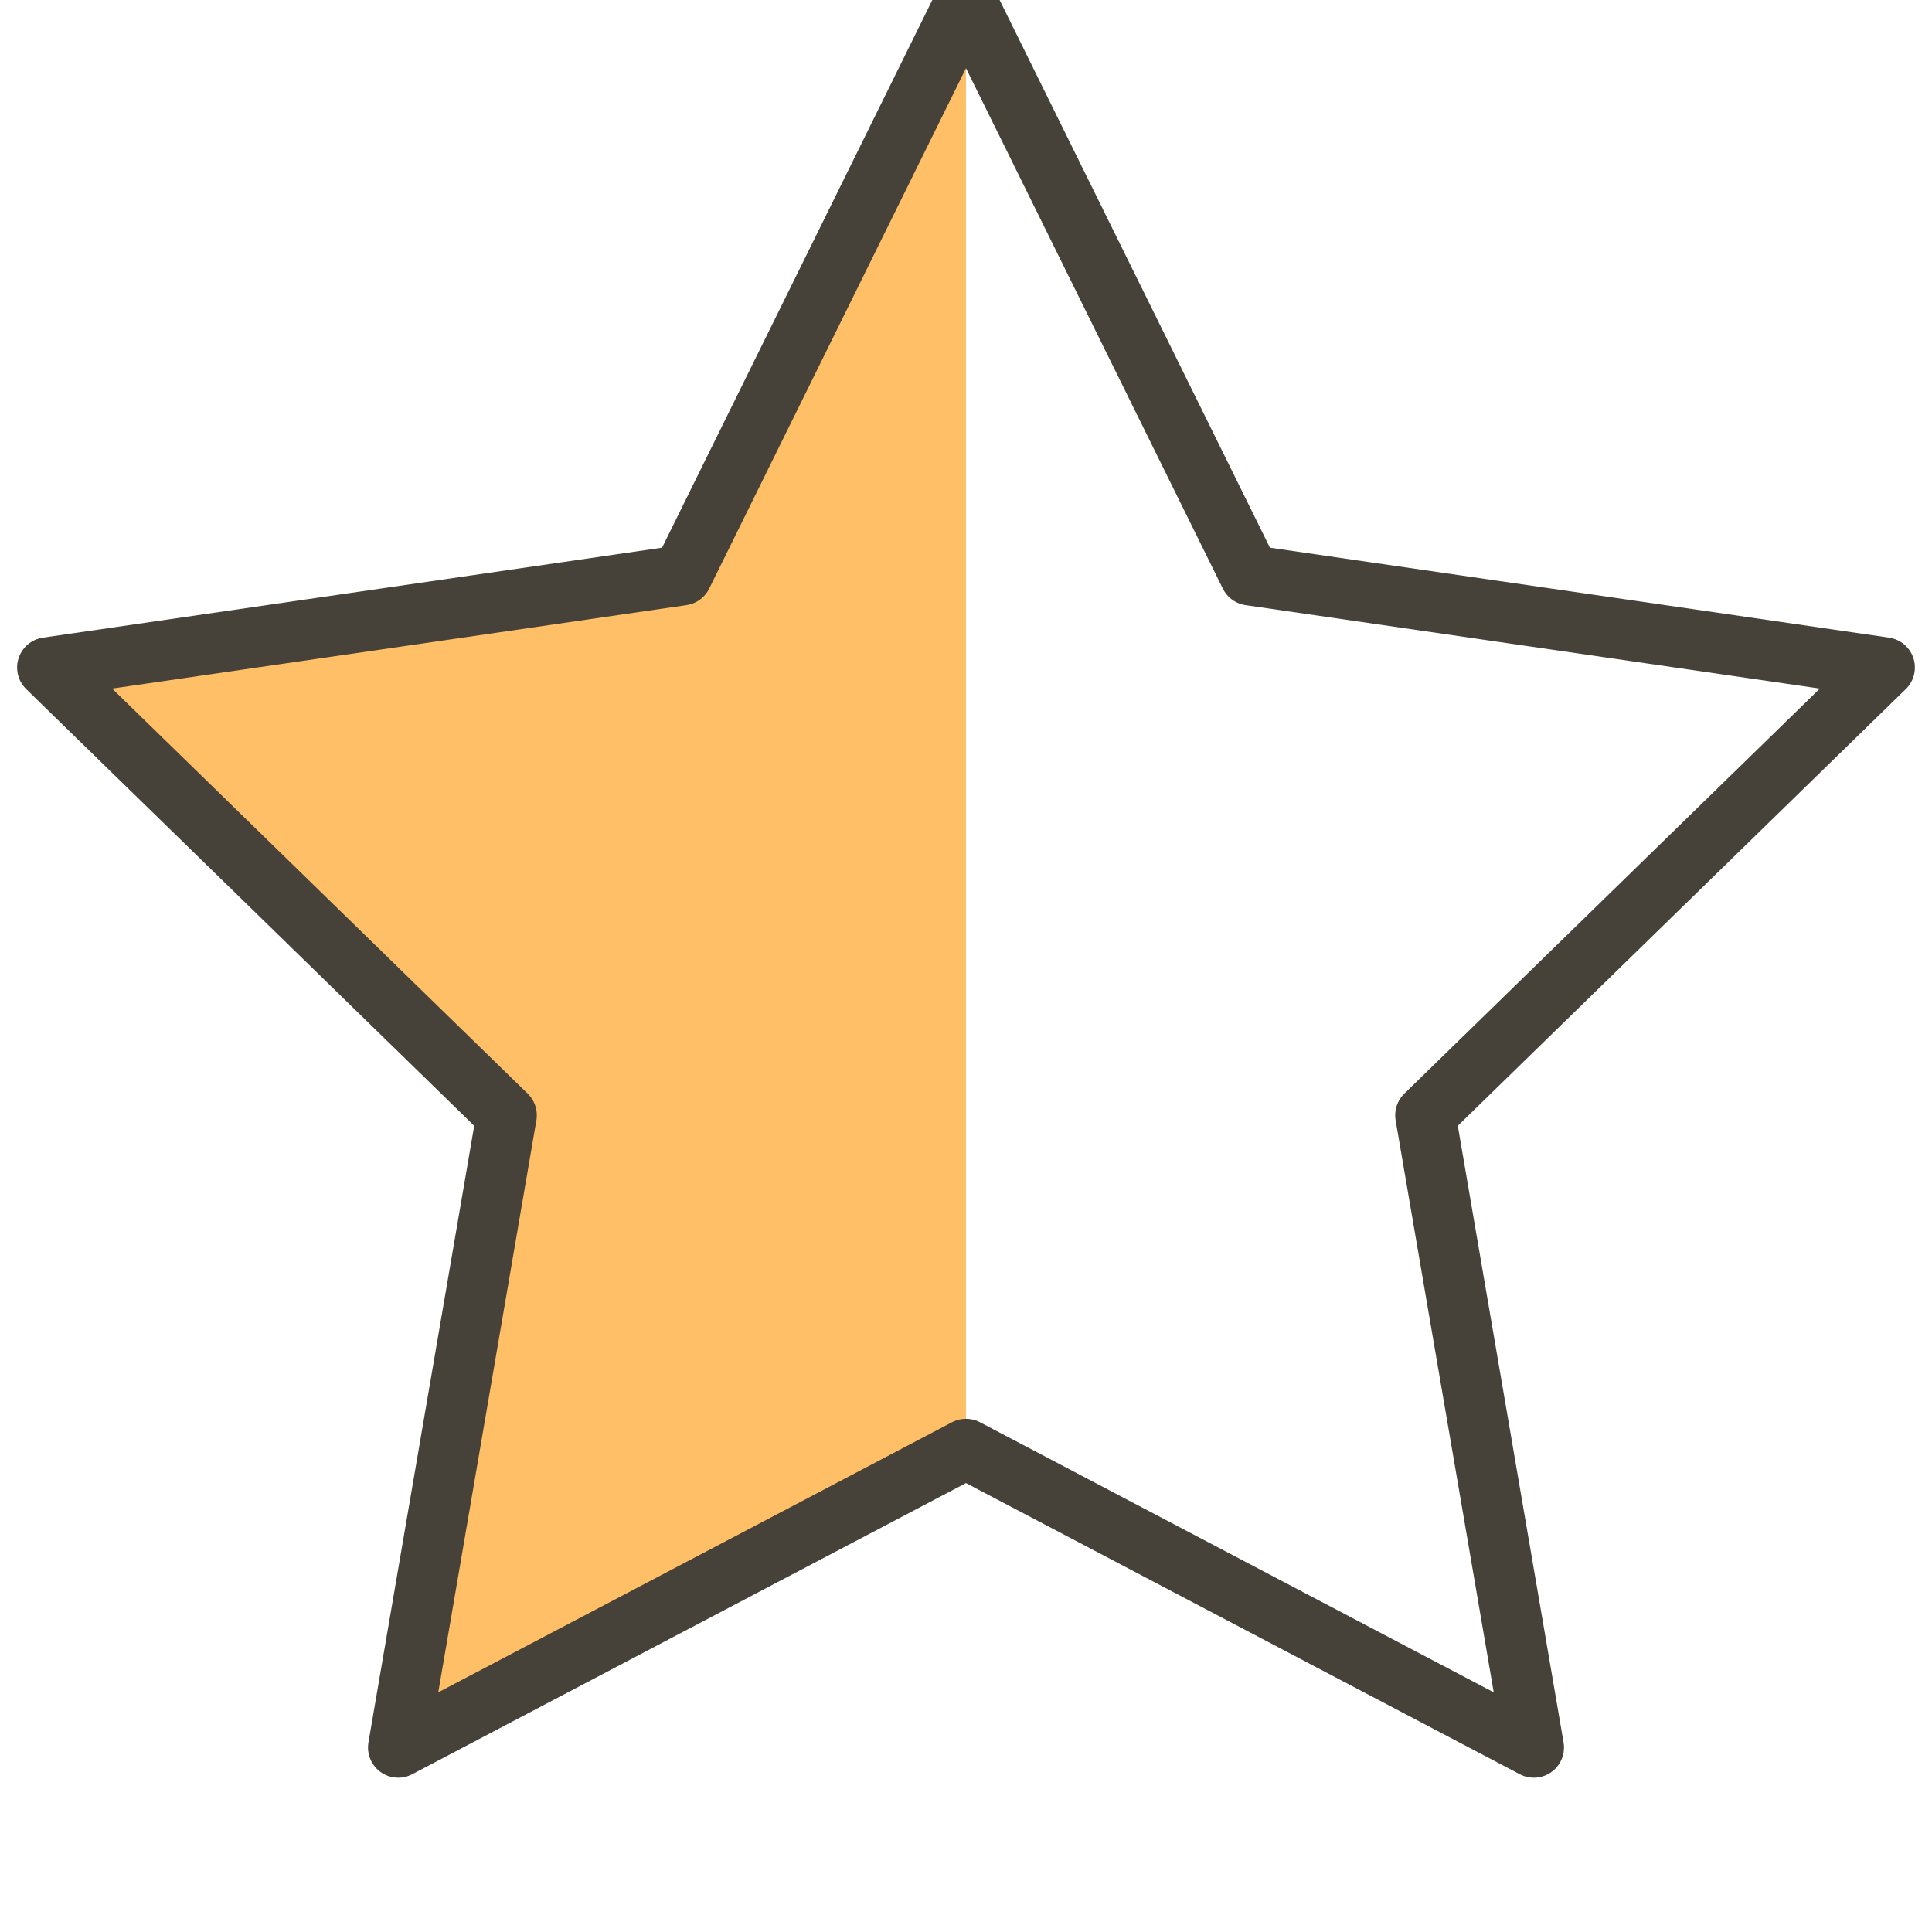 <?xml version="1.0" encoding="UTF-8" standalone="no"?>
<!-- Created with Inkscape (http://www.inkscape.org/) -->

<svg
   width="128"
   height="128"
   viewBox="0 0 33.867 33.867"
   version="1.1"
   id="svg5"
   xmlns="http://www.w3.org/2000/svg"
   xmlns:svg="http://www.w3.org/2000/svg">
  <defs
     id="defs2" />
  <g
     id="layer1">
    <path
       style="color:#000000;fill:#ffbf66;fill-opacity:1;fill-rule:evenodd;stroke-width:1.058;stroke-linecap:round;stroke-linejoin:round;-inkscape-stroke:none"
       d="m 16.933,0 -1e-6,25.4 L 6.98,30.633 8.881,19.55 0.829,11.701 11.957,10.084 Z"
       id="path1574" />
    <path
       id="path3441-3"
       style="fill:none;fill-rule:evenodd;stroke:#464239;stroke-width:1.058;stroke-linecap:round;stroke-linejoin:round;stroke-dasharray:none;stroke-opacity:1"
       d="m 16.933,0 4.977,10.084 11.128,1.617 -8.052,7.849 1.901,11.083 L 16.933,25.4 6.98,30.633 8.881,19.55 0.829,11.701 11.957,10.084 Z" />
  </g>
</svg>
